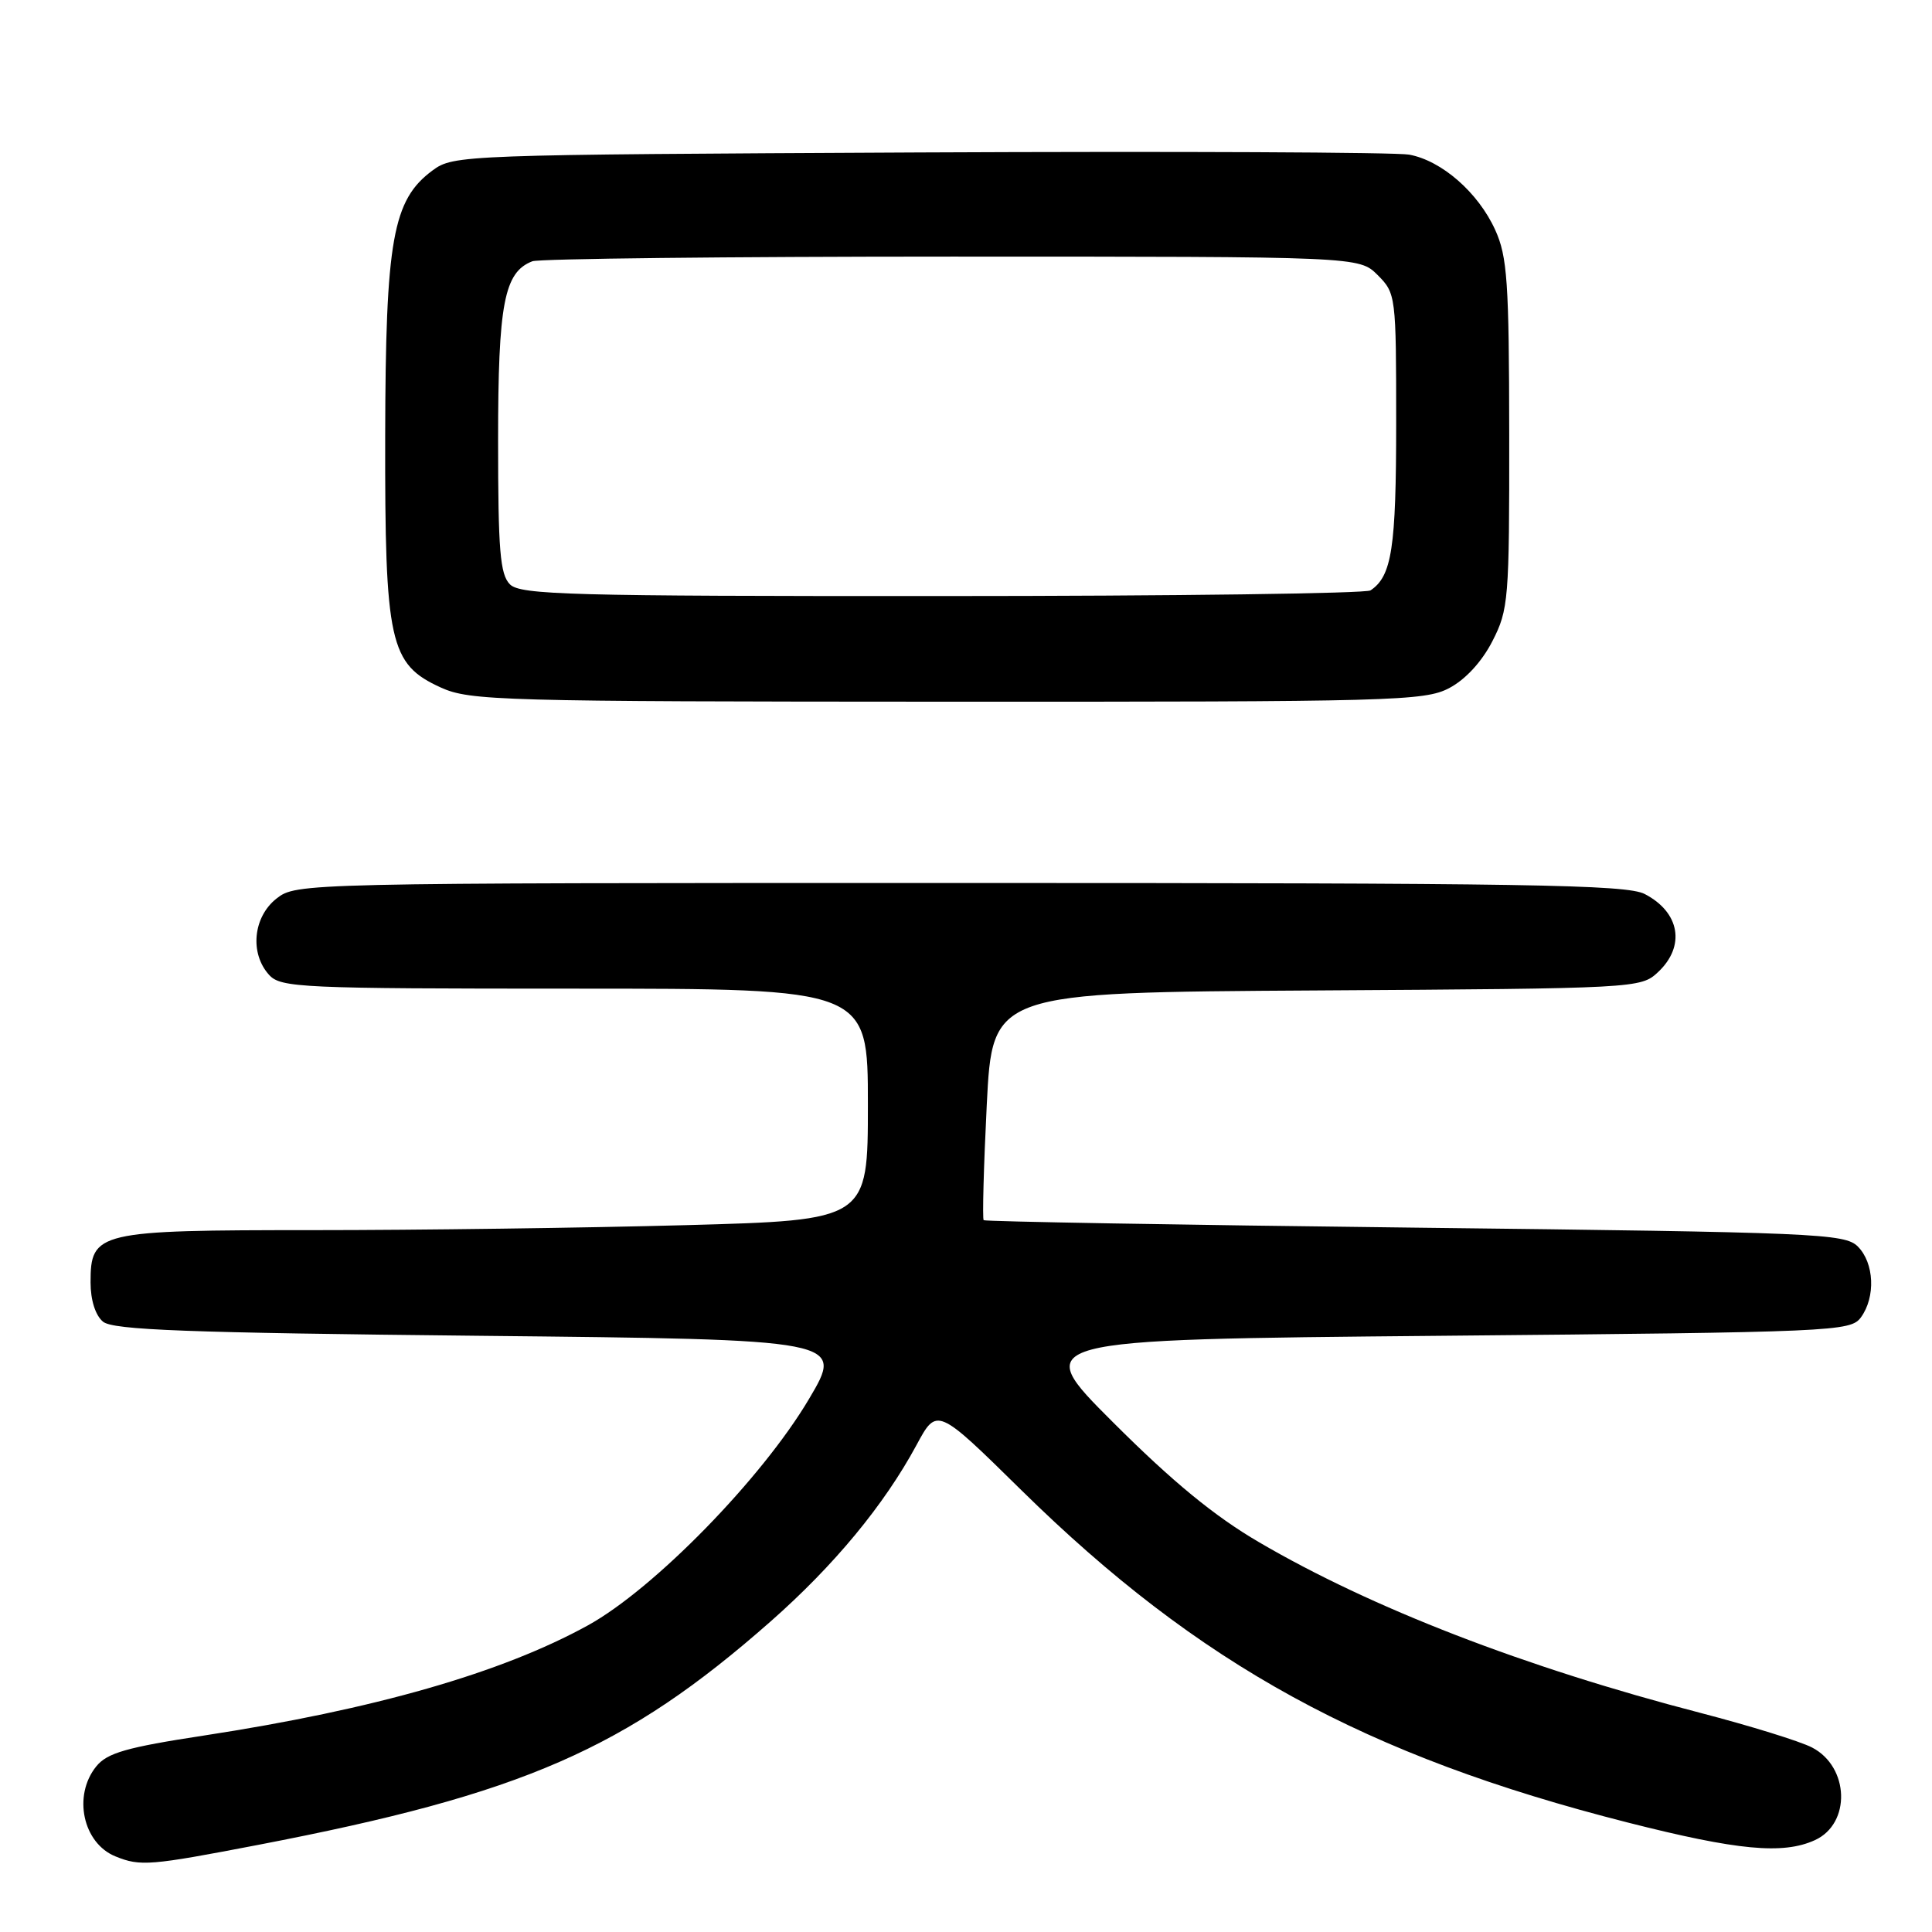 <?xml version="1.0" encoding="UTF-8" standalone="no"?>
<!DOCTYPE svg PUBLIC "-//W3C//DTD SVG 1.1//EN" "http://www.w3.org/Graphics/SVG/1.1/DTD/svg11.dtd" >
<svg xmlns="http://www.w3.org/2000/svg" xmlns:xlink="http://www.w3.org/1999/xlink" version="1.1" viewBox="0 0 256 256">
 <g >
 <path fill="currentColor"
d=" M 34.24 244.45 C 69.28 237.71 82.89 231.78 102.11 214.85 C 110.54 207.42 117.15 199.42 121.44 191.48 C 124.15 186.45 124.15 186.45 135.36 197.48 C 158.87 220.59 180.88 232.65 215.67 241.49 C 230.23 245.19 236.25 245.76 240.48 243.83 C 245.29 241.64 245.06 234.12 240.10 231.55 C 238.52 230.73 231.89 228.68 225.36 226.98 C 202.01 220.92 181.72 213.07 166.81 204.34 C 160.92 200.90 155.36 196.33 147.52 188.50 C 136.50 177.50 136.50 177.50 190.83 177.00 C 243.15 176.52 245.21 176.43 246.58 174.56 C 248.55 171.86 248.35 167.35 246.17 165.17 C 244.45 163.45 240.79 163.29 187.50 162.67 C 156.25 162.31 130.53 161.86 130.34 161.68 C 130.16 161.49 130.34 154.63 130.75 146.42 C 131.50 131.50 131.50 131.50 174.45 131.24 C 216.92 130.98 217.42 130.95 219.70 128.81 C 223.37 125.37 222.60 120.88 217.93 118.46 C 215.51 117.21 202.39 117.00 127.18 117.00 C 39.76 117.00 39.26 117.01 36.63 119.07 C 33.54 121.51 33.07 126.32 35.65 129.17 C 37.20 130.88 39.79 131.00 76.15 131.00 C 115.00 131.00 115.00 131.00 115.00 146.34 C 115.00 161.68 115.00 161.68 90.84 162.34 C 77.55 162.70 55.37 163.00 41.56 163.00 C 12.87 163.00 12.00 163.20 12.00 169.93 C 12.00 172.27 12.64 174.29 13.65 175.13 C 14.98 176.23 24.69 176.60 63.58 177.00 C 111.86 177.50 111.86 177.50 107.18 185.40 C 100.95 195.91 86.66 210.54 77.90 215.37 C 66.46 221.67 49.59 226.51 27.01 229.97 C 16.78 231.53 14.20 232.27 12.76 234.05 C 9.62 237.92 10.98 244.25 15.32 245.99 C 18.60 247.32 19.88 247.21 34.24 244.45 Z  M 192.02 91.18 C 194.18 90.04 196.35 87.69 197.75 84.96 C 199.89 80.78 200.00 79.49 199.98 57.54 C 199.96 37.35 199.73 34.00 198.12 30.46 C 195.87 25.51 191.03 21.28 186.72 20.49 C 184.95 20.17 155.75 20.04 121.82 20.20 C 61.15 20.50 60.10 20.53 57.32 22.58 C 52.03 26.48 51.09 31.75 51.04 57.73 C 50.99 85.18 51.62 88.01 58.41 91.10 C 62.26 92.85 66.25 92.96 125.52 92.98 C 184.59 93.00 188.75 92.89 192.02 91.18 Z  M 67.57 77.43 C 66.26 76.12 66.00 72.93 66.00 58.38 C 66.00 40.22 66.80 36.06 70.54 34.62 C 71.44 34.28 96.45 34.00 126.13 34.00 C 180.09 34.00 180.09 34.00 182.55 36.45 C 184.96 38.87 185.00 39.19 185.00 56.02 C 185.00 72.63 184.43 76.34 181.60 78.23 C 181.00 78.64 155.44 78.98 124.82 78.98 C 75.52 79.00 68.96 78.82 67.57 77.43 Z "/>
</g>
</svg>
